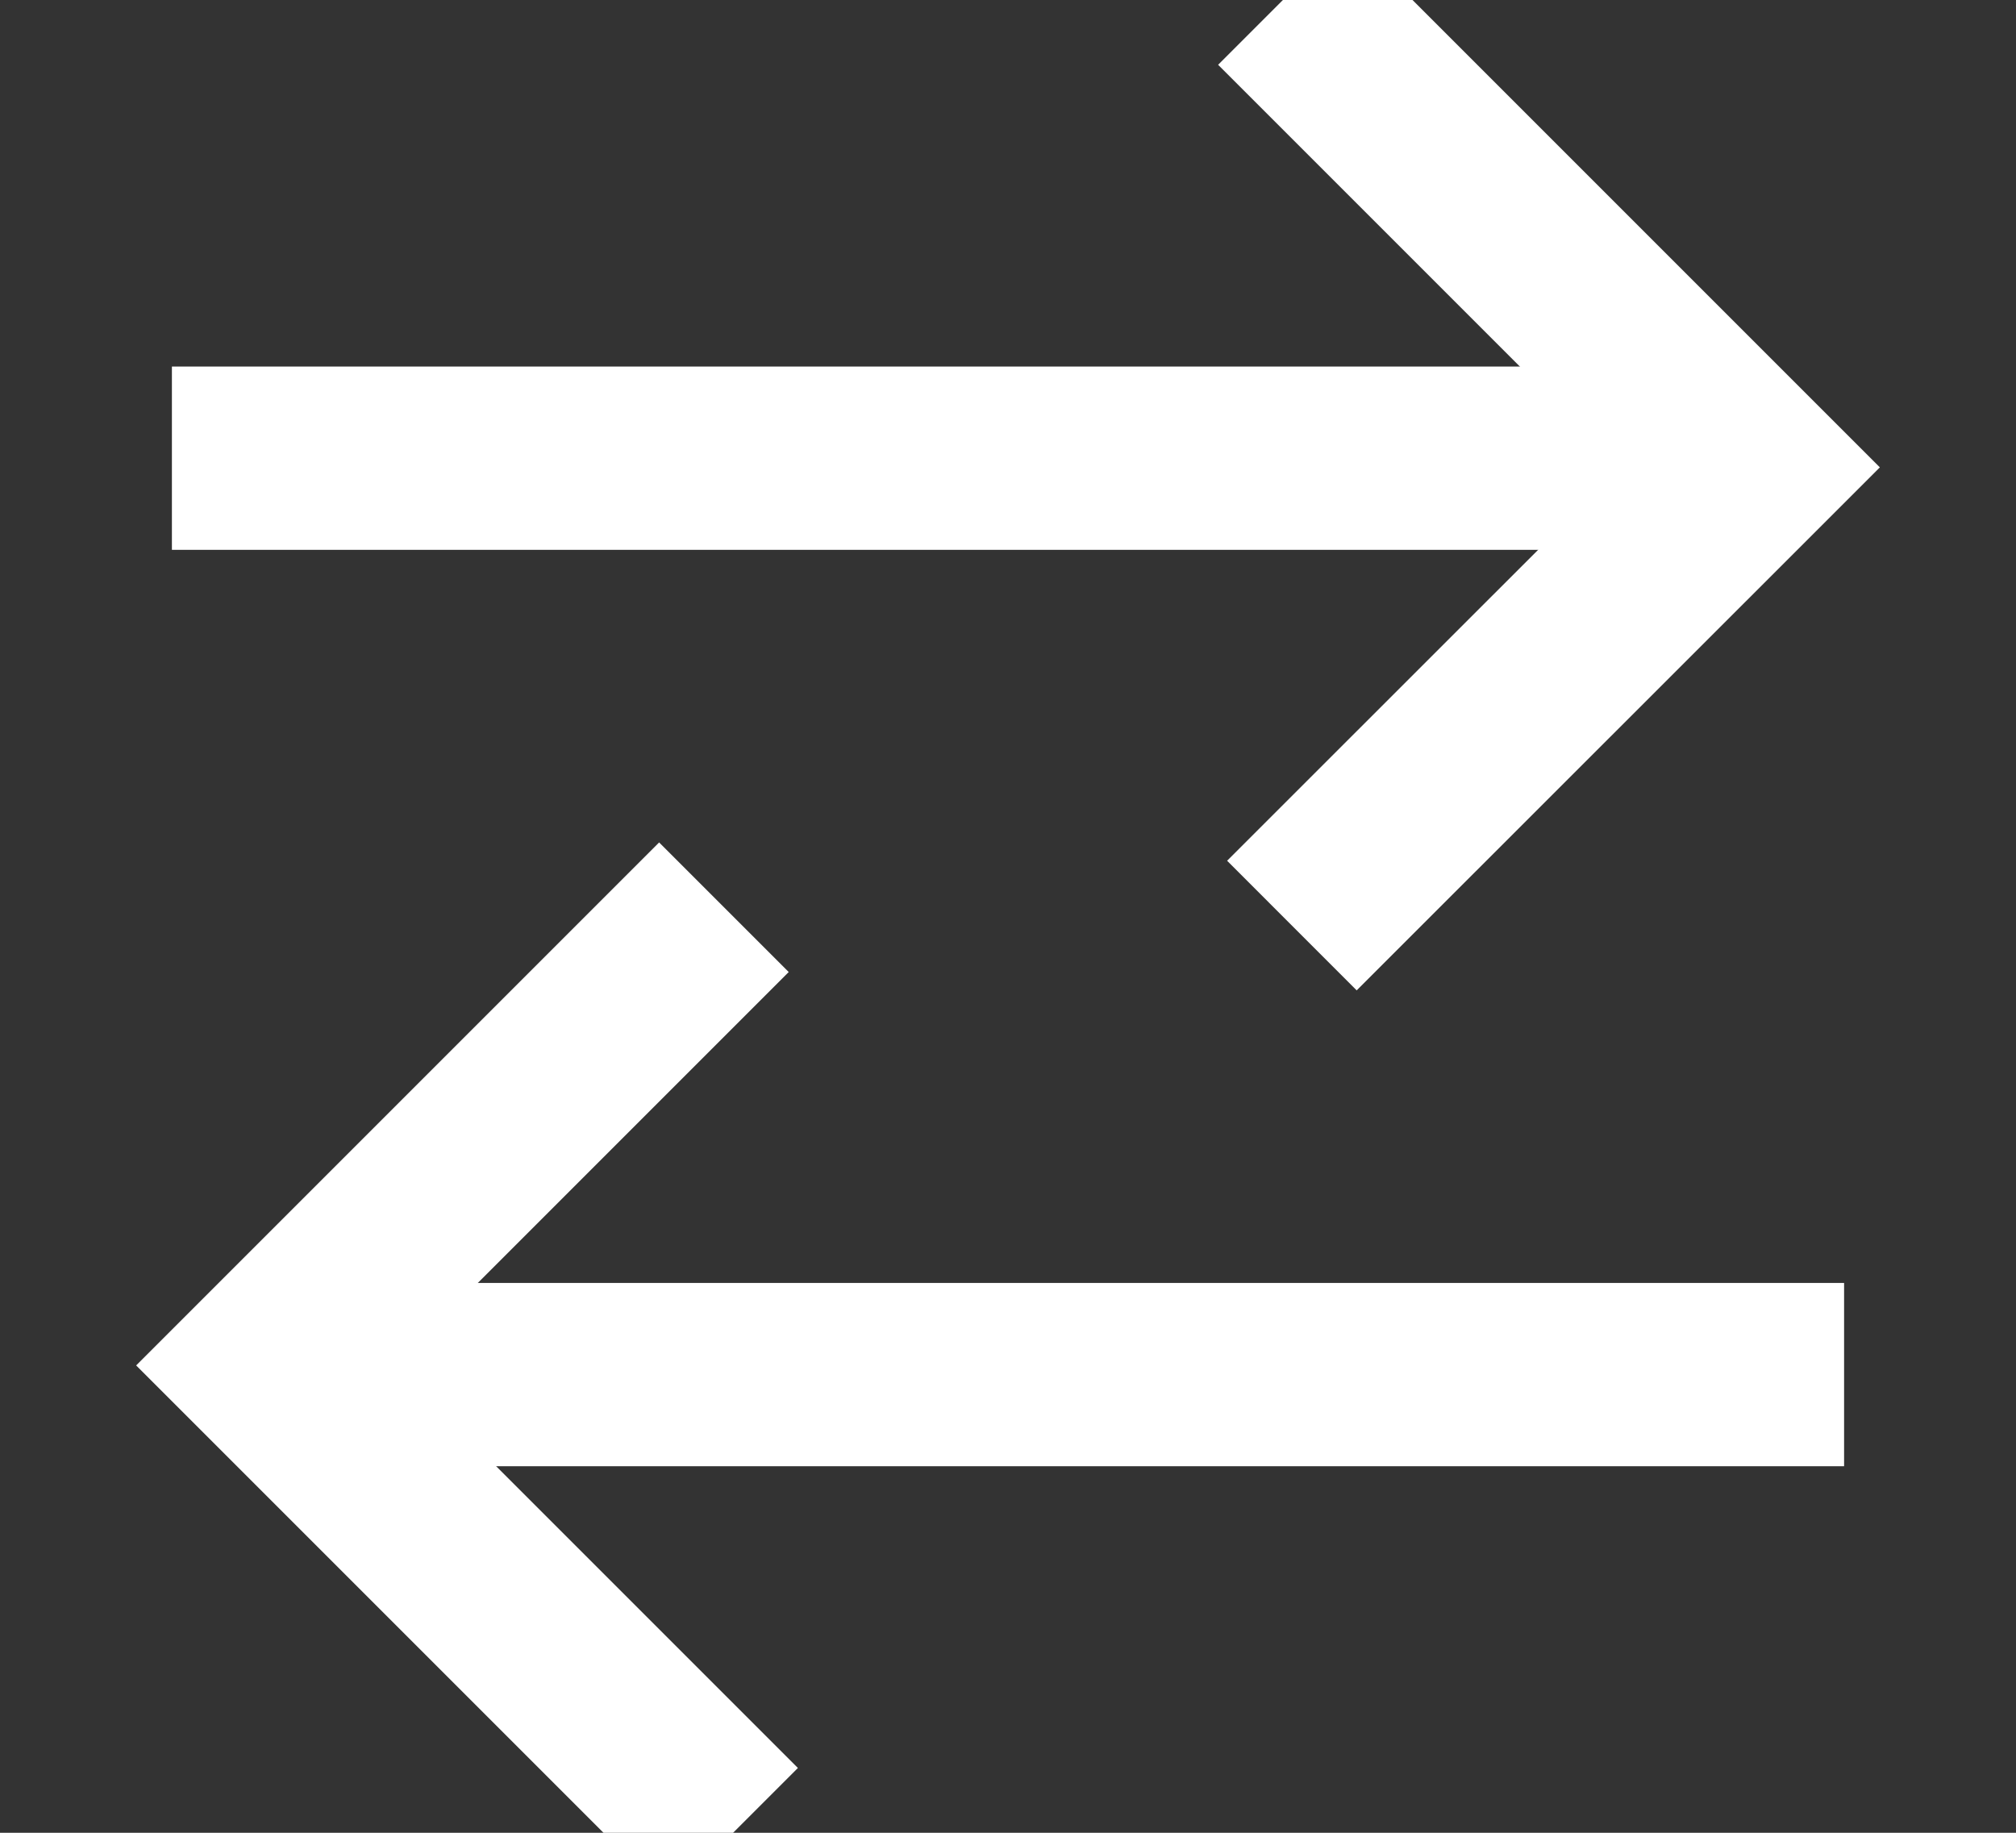 <?xml version="1.0" encoding="UTF-8"?>
<svg width="11px" height="10px" viewBox="0 0 11 10" version="1.1" xmlns="http://www.w3.org/2000/svg" xmlns:xlink="http://www.w3.org/1999/xlink">
    <rect x="0" y="0" width="11" height="10" fill="#333333" stroke="none"/>
    <!-- Generator: Sketch 45.2 (43514) - http://www.bohemiancoding.com/sketch -->
    <title>Group 11</title>
    <desc>Created with Sketch.</desc>
    <defs></defs>
    <g id="Page-1" stroke="none" stroke-width="1" fill="none" fill-rule="evenodd">
        <g id="Group-14" transform="translate(-31, -82)" stroke="#FFFFFF">
            <g id="Group-12">
                <g id="Group-11" transform="translate(32, 82)">
                    <polyline id="Path-8" points="6 0 8.55 2.55 6.049 5.05"></polyline>
                    <path d="M7.5,2.5 L0.438,2.5" id="Line-2" stroke-linecap="square"></path>
                    <polyline id="Path-8" transform="translate(1.725, 7.475) scale(-1, -1) translate(-1.725, -7.475) " points="0.45 4.95 3 7.5 0.5 10"></polyline>
                    <path d="M8.5,7.5 L1.438,7.5" id="Line-2" stroke-linecap="square" transform="translate(5, 7.5) scale(-1, -1) translate(-5, -7.5) "></path>
                </g>
            </g>
        </g>
    </g>
</svg>